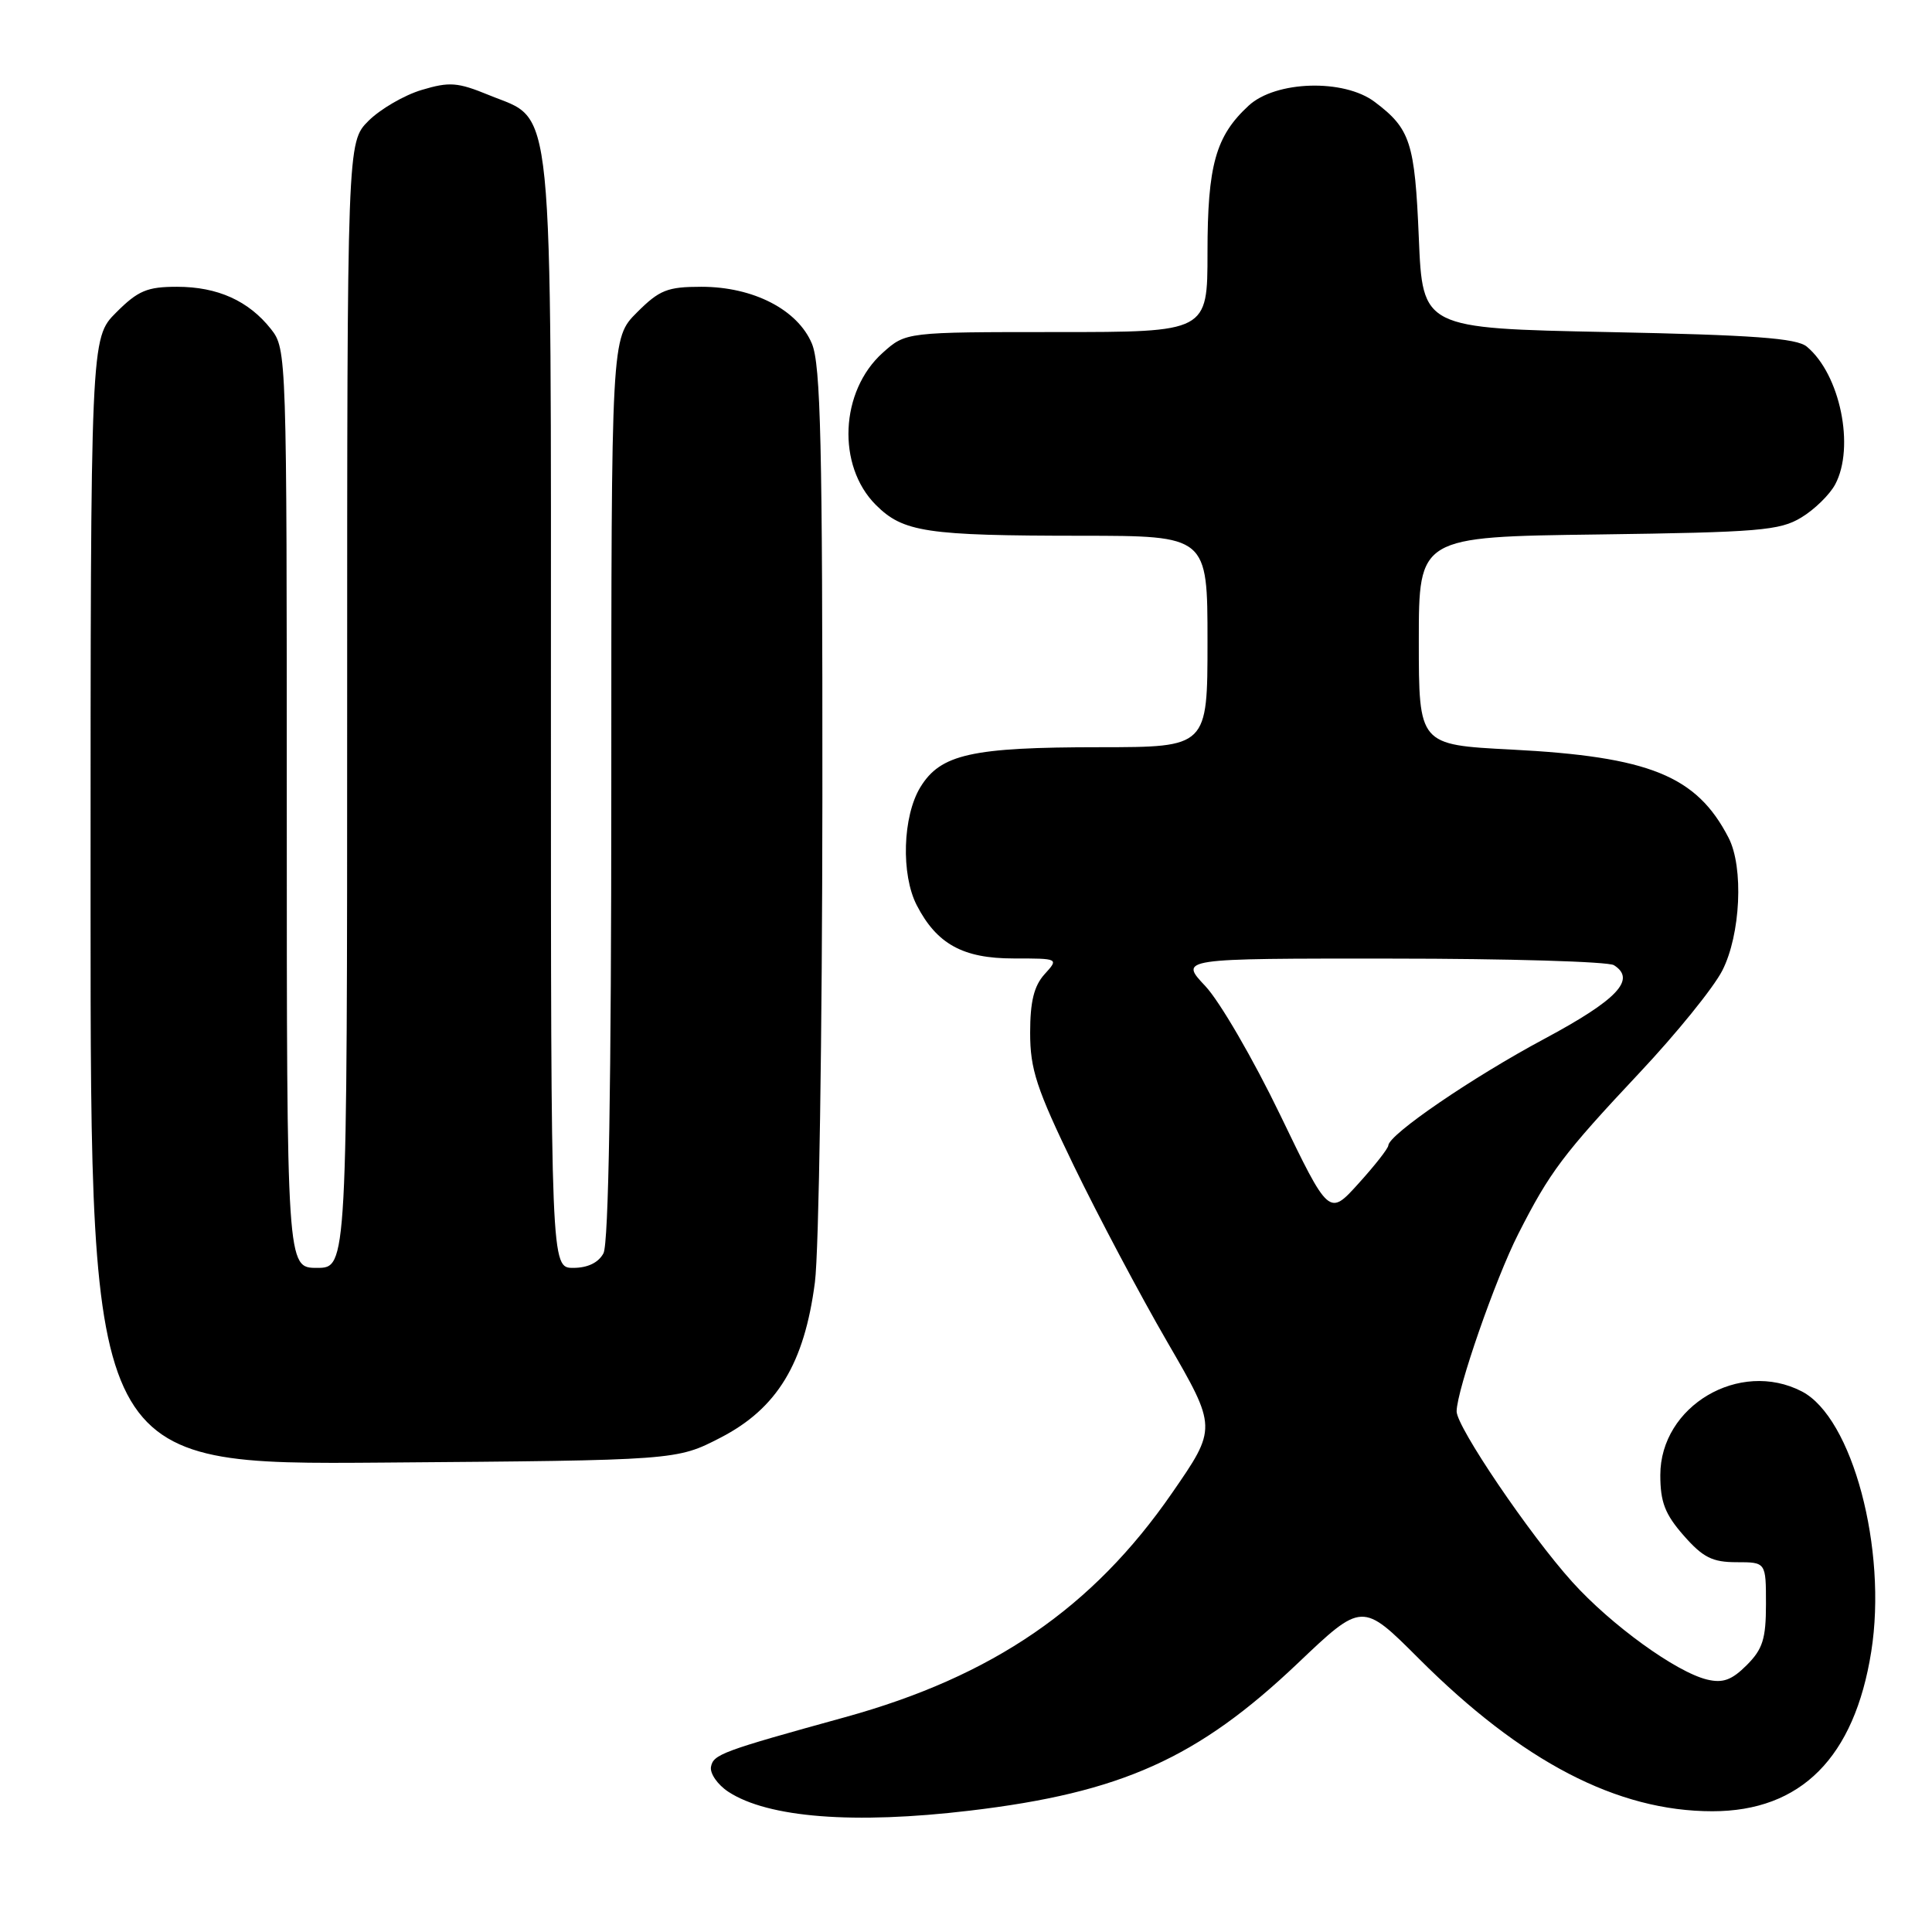 <?xml version="1.0" encoding="UTF-8" standalone="no"?>
<!DOCTYPE svg PUBLIC "-//W3C//DTD SVG 1.1//EN" "http://www.w3.org/Graphics/SVG/1.1/DTD/svg11.dtd" >
<svg xmlns="http://www.w3.org/2000/svg" xmlns:xlink="http://www.w3.org/1999/xlink" version="1.1" viewBox="0 0 256 256">
 <g >
 <path fill="currentColor"
d=" M 128.50 239.92 C 148.58 237.54 158.69 232.99 171.93 220.42 C 180.50 212.27 180.50 212.27 188.00 219.77 C 201.67 233.44 214.29 240.00 226.89 240.00 C 238.64 240.00 245.72 232.89 247.95 218.85 C 250.10 205.29 245.45 187.83 238.75 184.37 C 230.50 180.10 220.00 186.30 220.00 195.45 C 220.00 199.04 220.62 200.64 223.10 203.47 C 225.66 206.38 226.90 207.00 230.10 207.00 C 234.00 207.00 234.00 207.00 234.00 212.55 C 234.00 217.16 233.57 218.52 231.45 220.64 C 229.47 222.62 228.29 223.05 226.20 222.55 C 222.11 221.57 213.46 215.31 208.32 209.60 C 202.66 203.32 193.00 189.06 193.01 187.01 C 193.04 184.17 198.13 169.50 201.18 163.50 C 205.35 155.29 207.12 152.93 217.28 142.11 C 222.13 136.95 227.05 130.88 228.21 128.61 C 230.64 123.87 231.07 114.91 229.04 111.00 C 224.81 102.79 218.55 100.26 200.25 99.32 C 188.00 98.69 188.00 98.69 188.00 84.91 C 188.00 71.13 188.00 71.13 211.75 70.82 C 233.06 70.53 235.83 70.30 238.67 68.58 C 240.42 67.53 242.44 65.55 243.17 64.19 C 245.81 59.25 243.83 49.60 239.41 45.93 C 238.07 44.81 232.37 44.39 213.10 44.00 C 188.50 43.50 188.50 43.50 188.00 31.50 C 187.47 18.88 186.89 17.06 182.15 13.50 C 178.07 10.42 169.03 10.69 165.45 14.00 C 161.08 18.03 160.00 21.89 160.00 33.47 C 160.00 44.00 160.00 44.00 140.02 44.00 C 120.03 44.00 120.03 44.00 116.96 46.75 C 111.31 51.82 110.86 61.71 116.05 66.90 C 119.67 70.52 122.73 70.98 143.25 70.99 C 160.00 71.00 160.00 71.00 160.00 85.00 C 160.00 99.00 160.00 99.00 145.75 99.01 C 128.72 99.01 124.63 99.93 121.95 104.31 C 119.60 108.17 119.37 115.88 121.48 119.96 C 124.13 125.09 127.60 127.00 134.29 127.00 C 140.31 127.00 140.31 127.00 138.40 129.10 C 137.01 130.65 136.50 132.71 136.50 136.85 C 136.50 141.69 137.33 144.23 142.30 154.50 C 145.50 161.10 151.07 171.61 154.69 177.85 C 161.27 189.20 161.27 189.20 155.29 197.85 C 144.78 213.06 131.55 222.13 112.00 227.53 C 95.63 232.05 94.53 232.46 94.21 234.11 C 94.05 234.99 95.08 236.48 96.51 237.42 C 101.76 240.86 113.15 241.75 128.50 239.92 Z  M 95.47 190.50 C 102.97 186.63 106.58 180.69 107.98 169.91 C 108.51 165.83 108.95 136.95 108.97 105.72 C 108.99 58.80 108.75 48.34 107.58 45.53 C 105.69 41.03 99.81 38.00 92.94 38.00 C 88.43 38.00 87.38 38.42 84.40 41.40 C 81.00 44.80 81.00 44.80 81.00 104.47 C 81.00 143.68 80.65 164.79 79.96 166.07 C 79.30 167.31 77.87 168.00 75.96 168.00 C 73.00 168.00 73.00 168.00 73.00 94.75 C 73.00 11.20 73.49 16.18 64.79 12.60 C 60.64 10.90 59.57 10.81 55.87 11.92 C 53.56 12.61 50.39 14.46 48.83 16.01 C 46.00 18.85 46.00 18.85 46.00 93.42 C 46.00 168.00 46.00 168.00 42.00 168.00 C 38.00 168.00 38.00 168.00 38.00 107.13 C 38.00 46.93 37.98 46.24 35.91 43.61 C 32.95 39.86 28.84 38.00 23.45 38.00 C 19.50 38.00 18.29 38.51 15.40 41.40 C 12.00 44.80 12.00 44.80 12.00 119.45 C 12.00 194.11 12.00 194.11 50.82 193.80 C 89.65 193.50 89.65 193.50 95.47 190.50 Z  M 169.63 147.73 C 166.07 140.35 161.61 132.67 159.71 130.66 C 156.26 127.00 156.26 127.00 184.38 127.02 C 199.85 127.02 213.11 127.42 213.85 127.89 C 216.85 129.78 214.31 132.47 204.64 137.65 C 195.11 142.75 184.04 150.31 183.96 151.78 C 183.94 152.18 182.16 154.45 180.01 156.82 C 176.10 161.15 176.10 161.15 169.63 147.73 Z "/>
</g>
</svg>